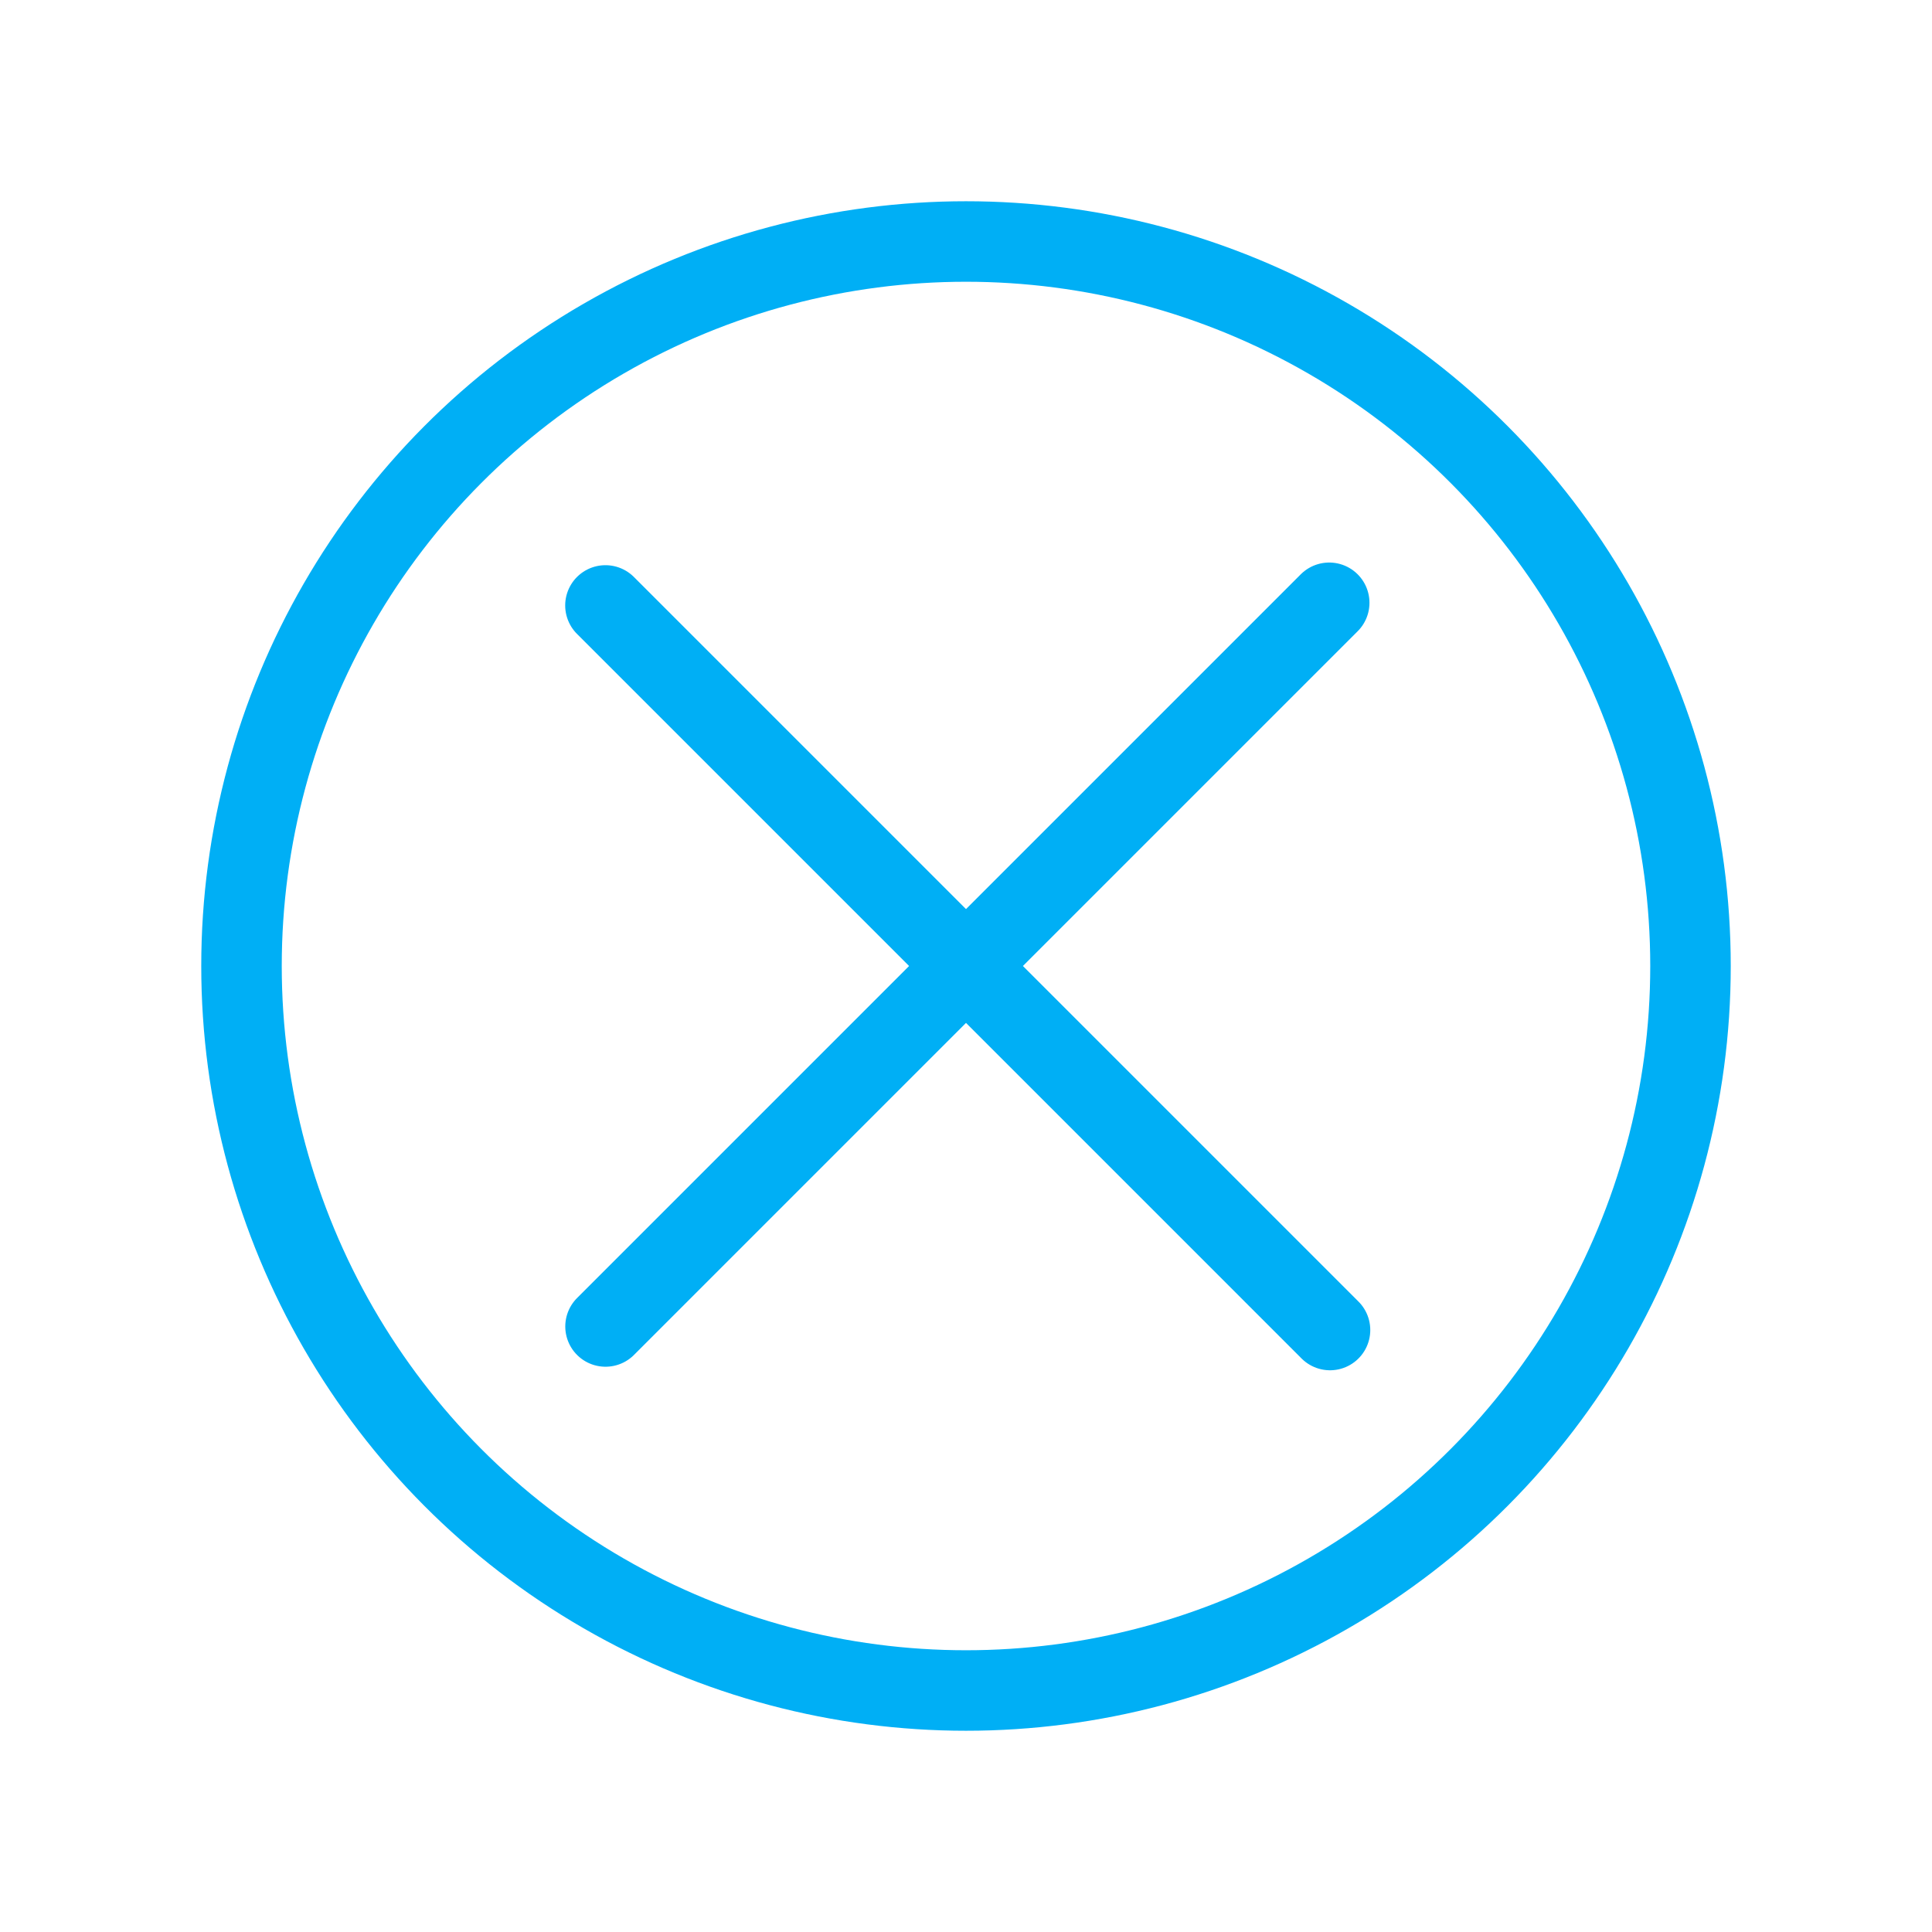 <svg xmlns="http://www.w3.org/2000/svg" width="24" height="24" viewBox="0 0 24 24">
    <g fill="none" fill-rule="evenodd">
        <g stroke="#00AFF5">
            <path stroke-linecap="round" d="M7.521 7.521l9.001 9.001M16.512 7.488l-8.99 8.99"/>
            <circle cx="12" cy="12" r="9"/>
        </g>
    </g>
</svg>
